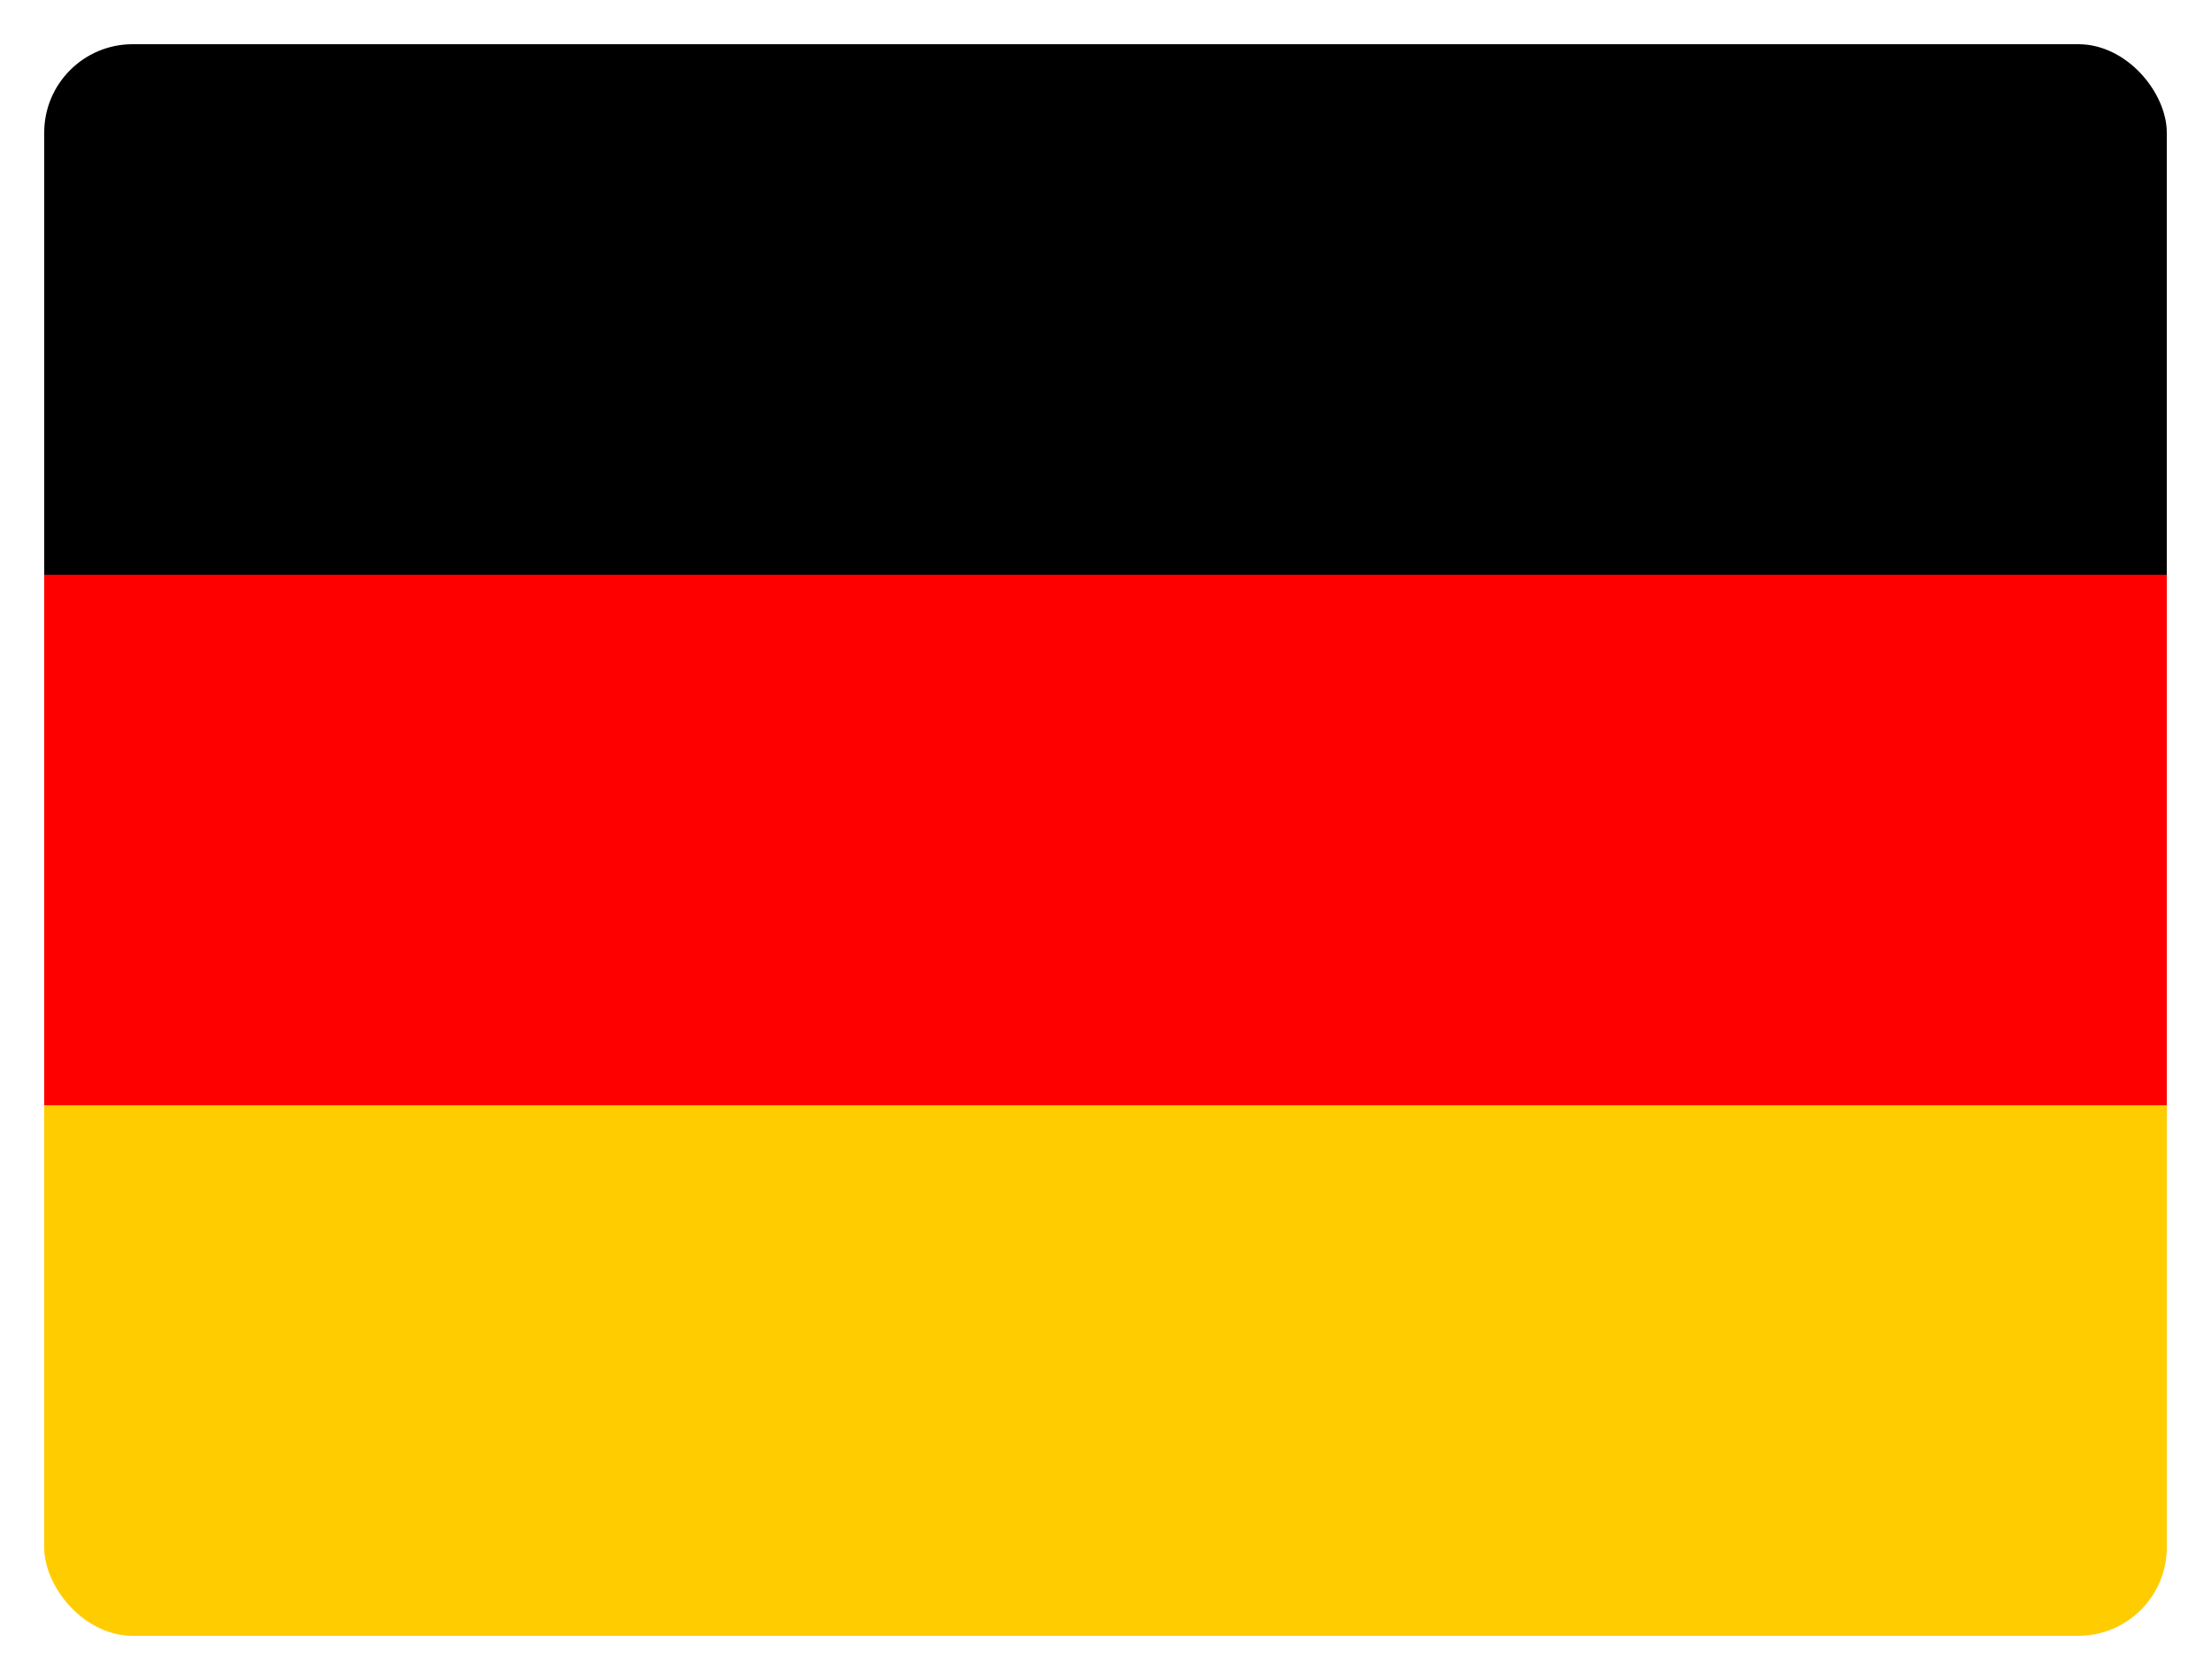 <svg width="25" height="19" viewBox="0 0 25 19" fill="none" xmlns="http://www.w3.org/2000/svg">
<g clip-path="url(#clip0_7483_14717)">
<path d="M0.5 12.5H24.5V18.5H0.5V12.5Z" fill="#FFCC00"/>
<path d="M0.5 0.5H24.5V6.5H0.5V0.5Z" fill="#000001"/>
<path d="M0.5 6.5H24.5V12.5H0.5V6.5Z" fill="#FF0000"/>
</g>
<defs>
<clipPath id="clip0_7483_14717">
<rect x="0.5" y="0.5" width="24" height="18" rx="1" fill="white"/>
</clipPath>
</defs>
</svg>
